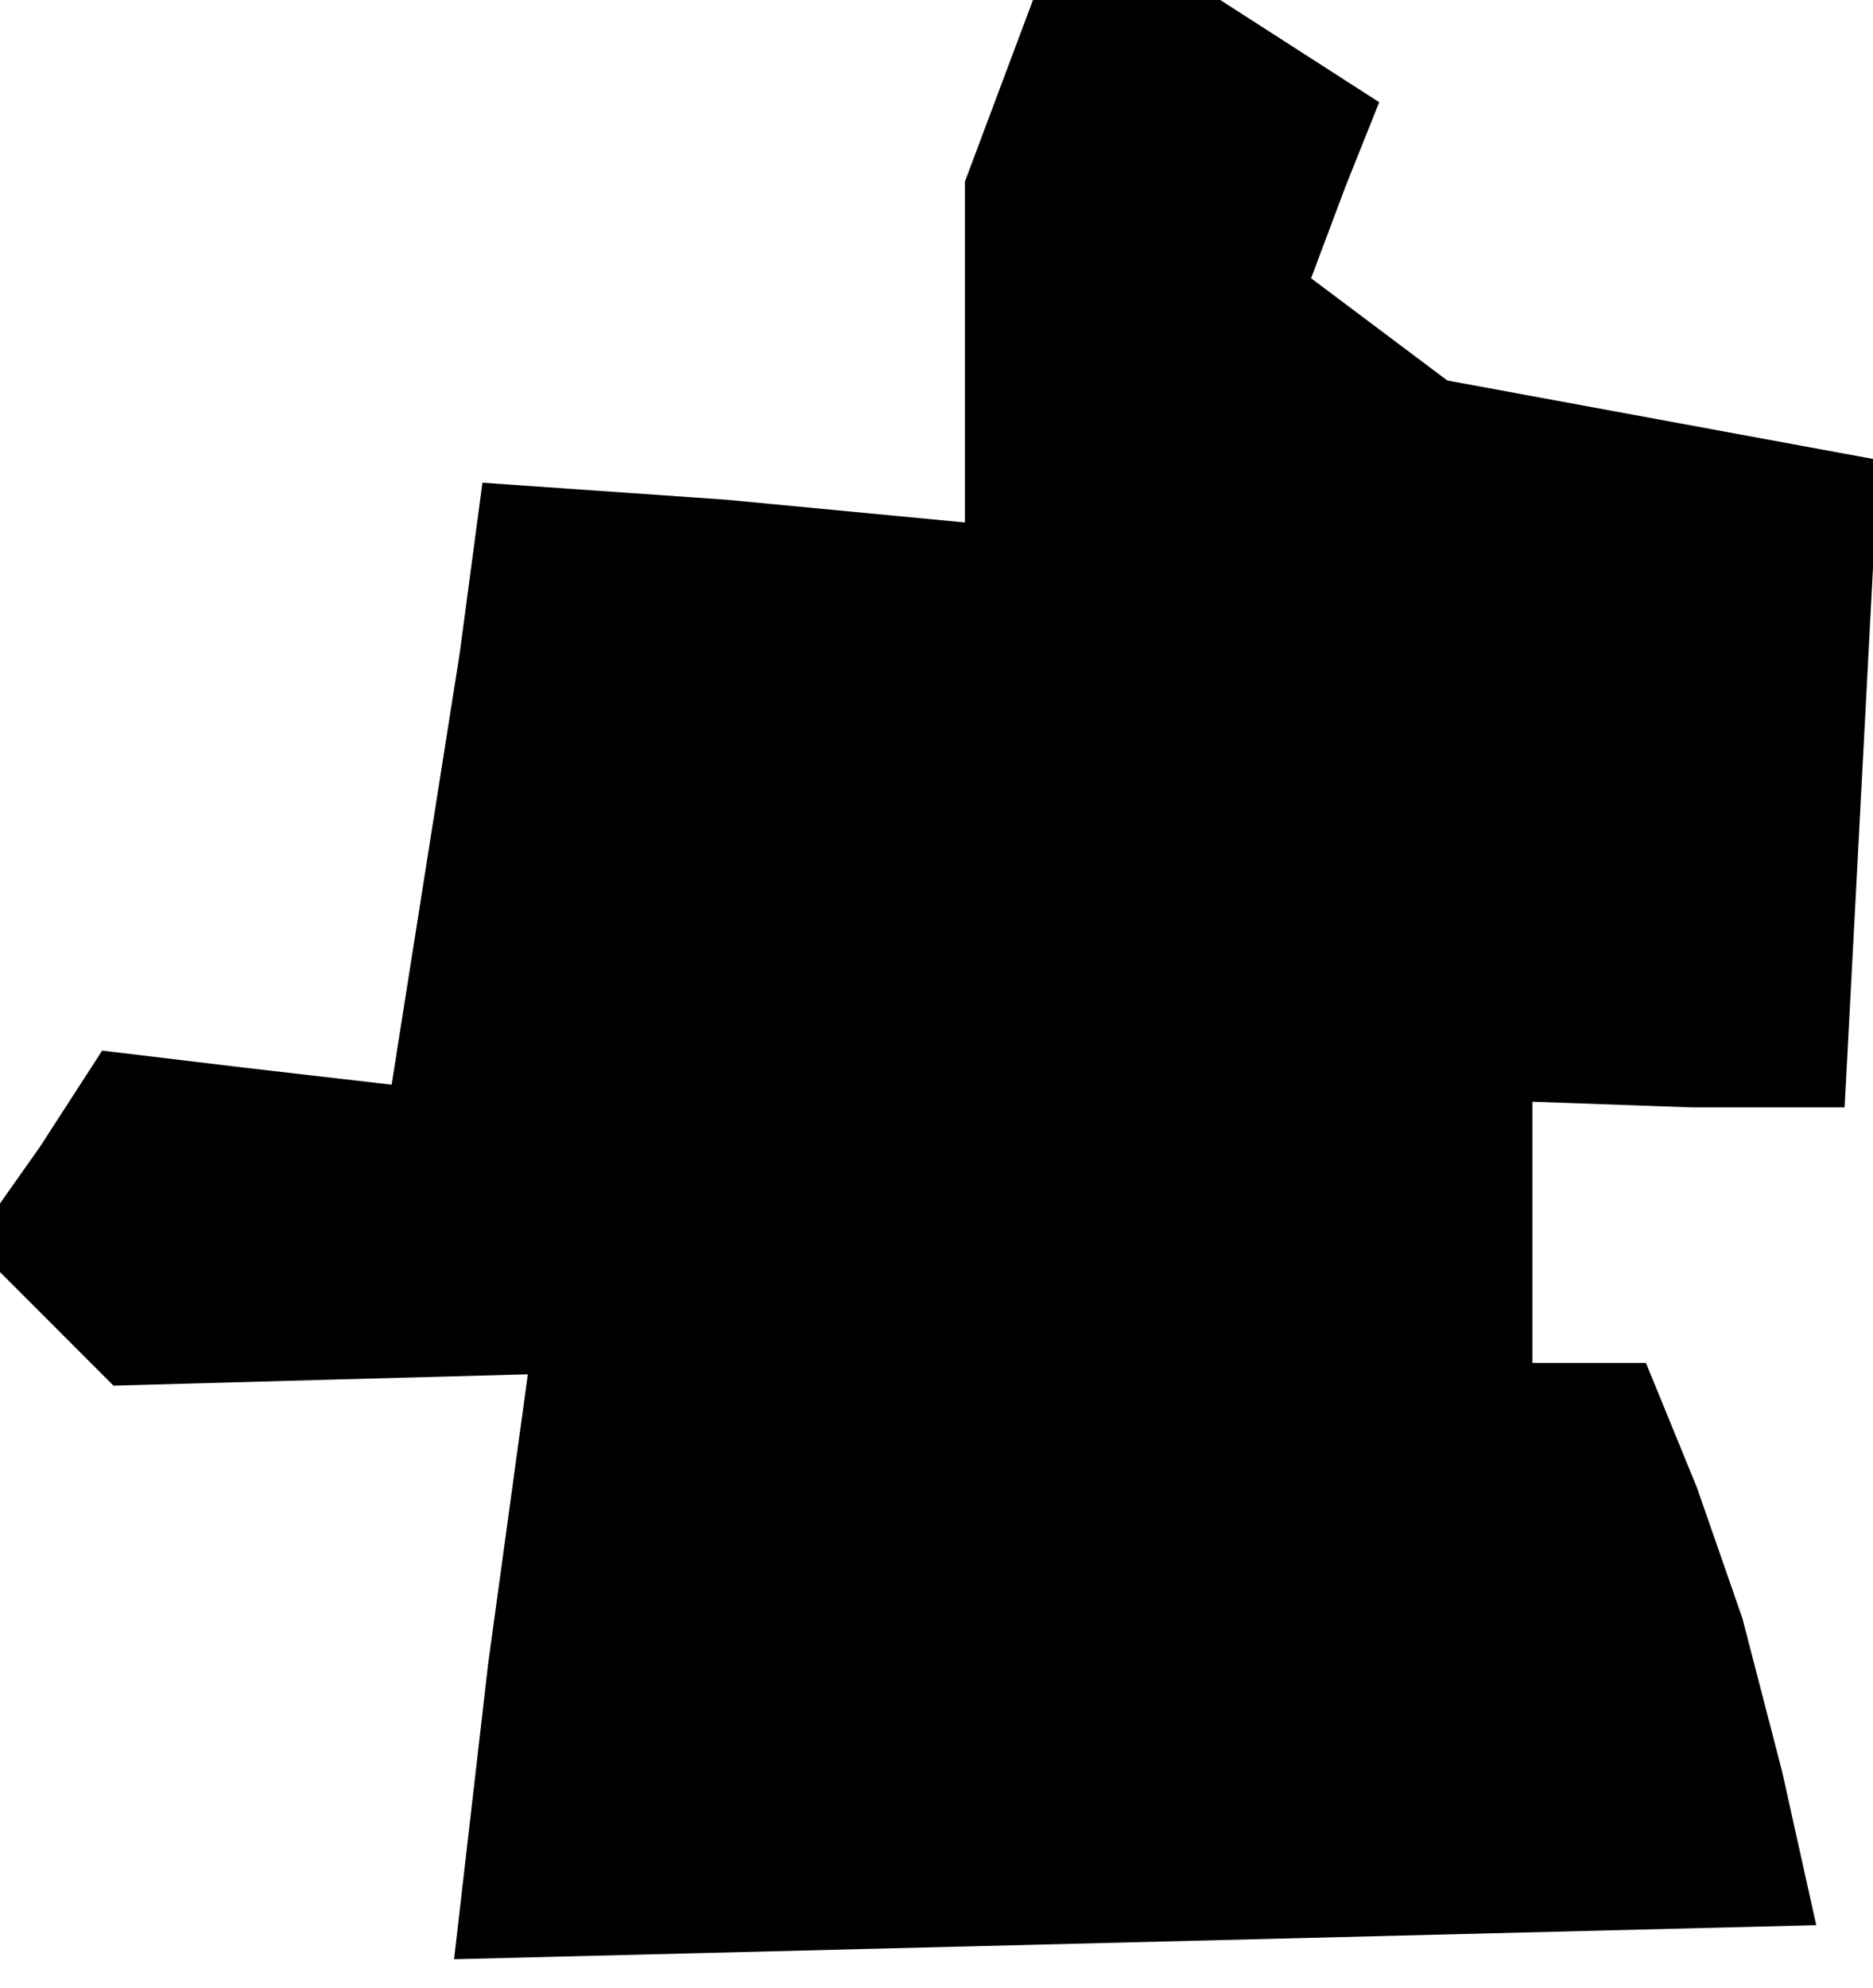 <?xml version="1.0" standalone="no"?>
<!DOCTYPE svg PUBLIC "-//W3C//DTD SVG 20010904//EN"
 "http://www.w3.org/TR/2001/REC-SVG-20010904/DTD/svg10.dtd">
<svg version="1.0" xmlns="http://www.w3.org/2000/svg"
 width="33pt" height="35pt" viewBox="0 0 33 35"
 preserveAspectRatio="xMidYMid meet">
<g transform="translate(0,35) scale(0.1,-0.1)"
fill="#000000" stroke="none">
<path d="M176 334 l-6 -16 0 -30 0 -30 -42 4 -43 3 -2 -15 -2 -15 -6 -38 -6
-38 -26 3 -25 3 -11 -17 -12 -17 13 -13 12 -12 36 1 37 1 -7 -51 -6 -52 120 3
120 3 -6 27 -7 27 -8 23 -9 22 -10 0 -10 0 0 23 0 23 28 -1 27 0 3 57 3 57
-38 7 -38 7 -12 9 -12 9 6 16 6 15 -14 9 -14 9 -16 0 -17 0 -6 -16z"/>
</g>
</svg>
